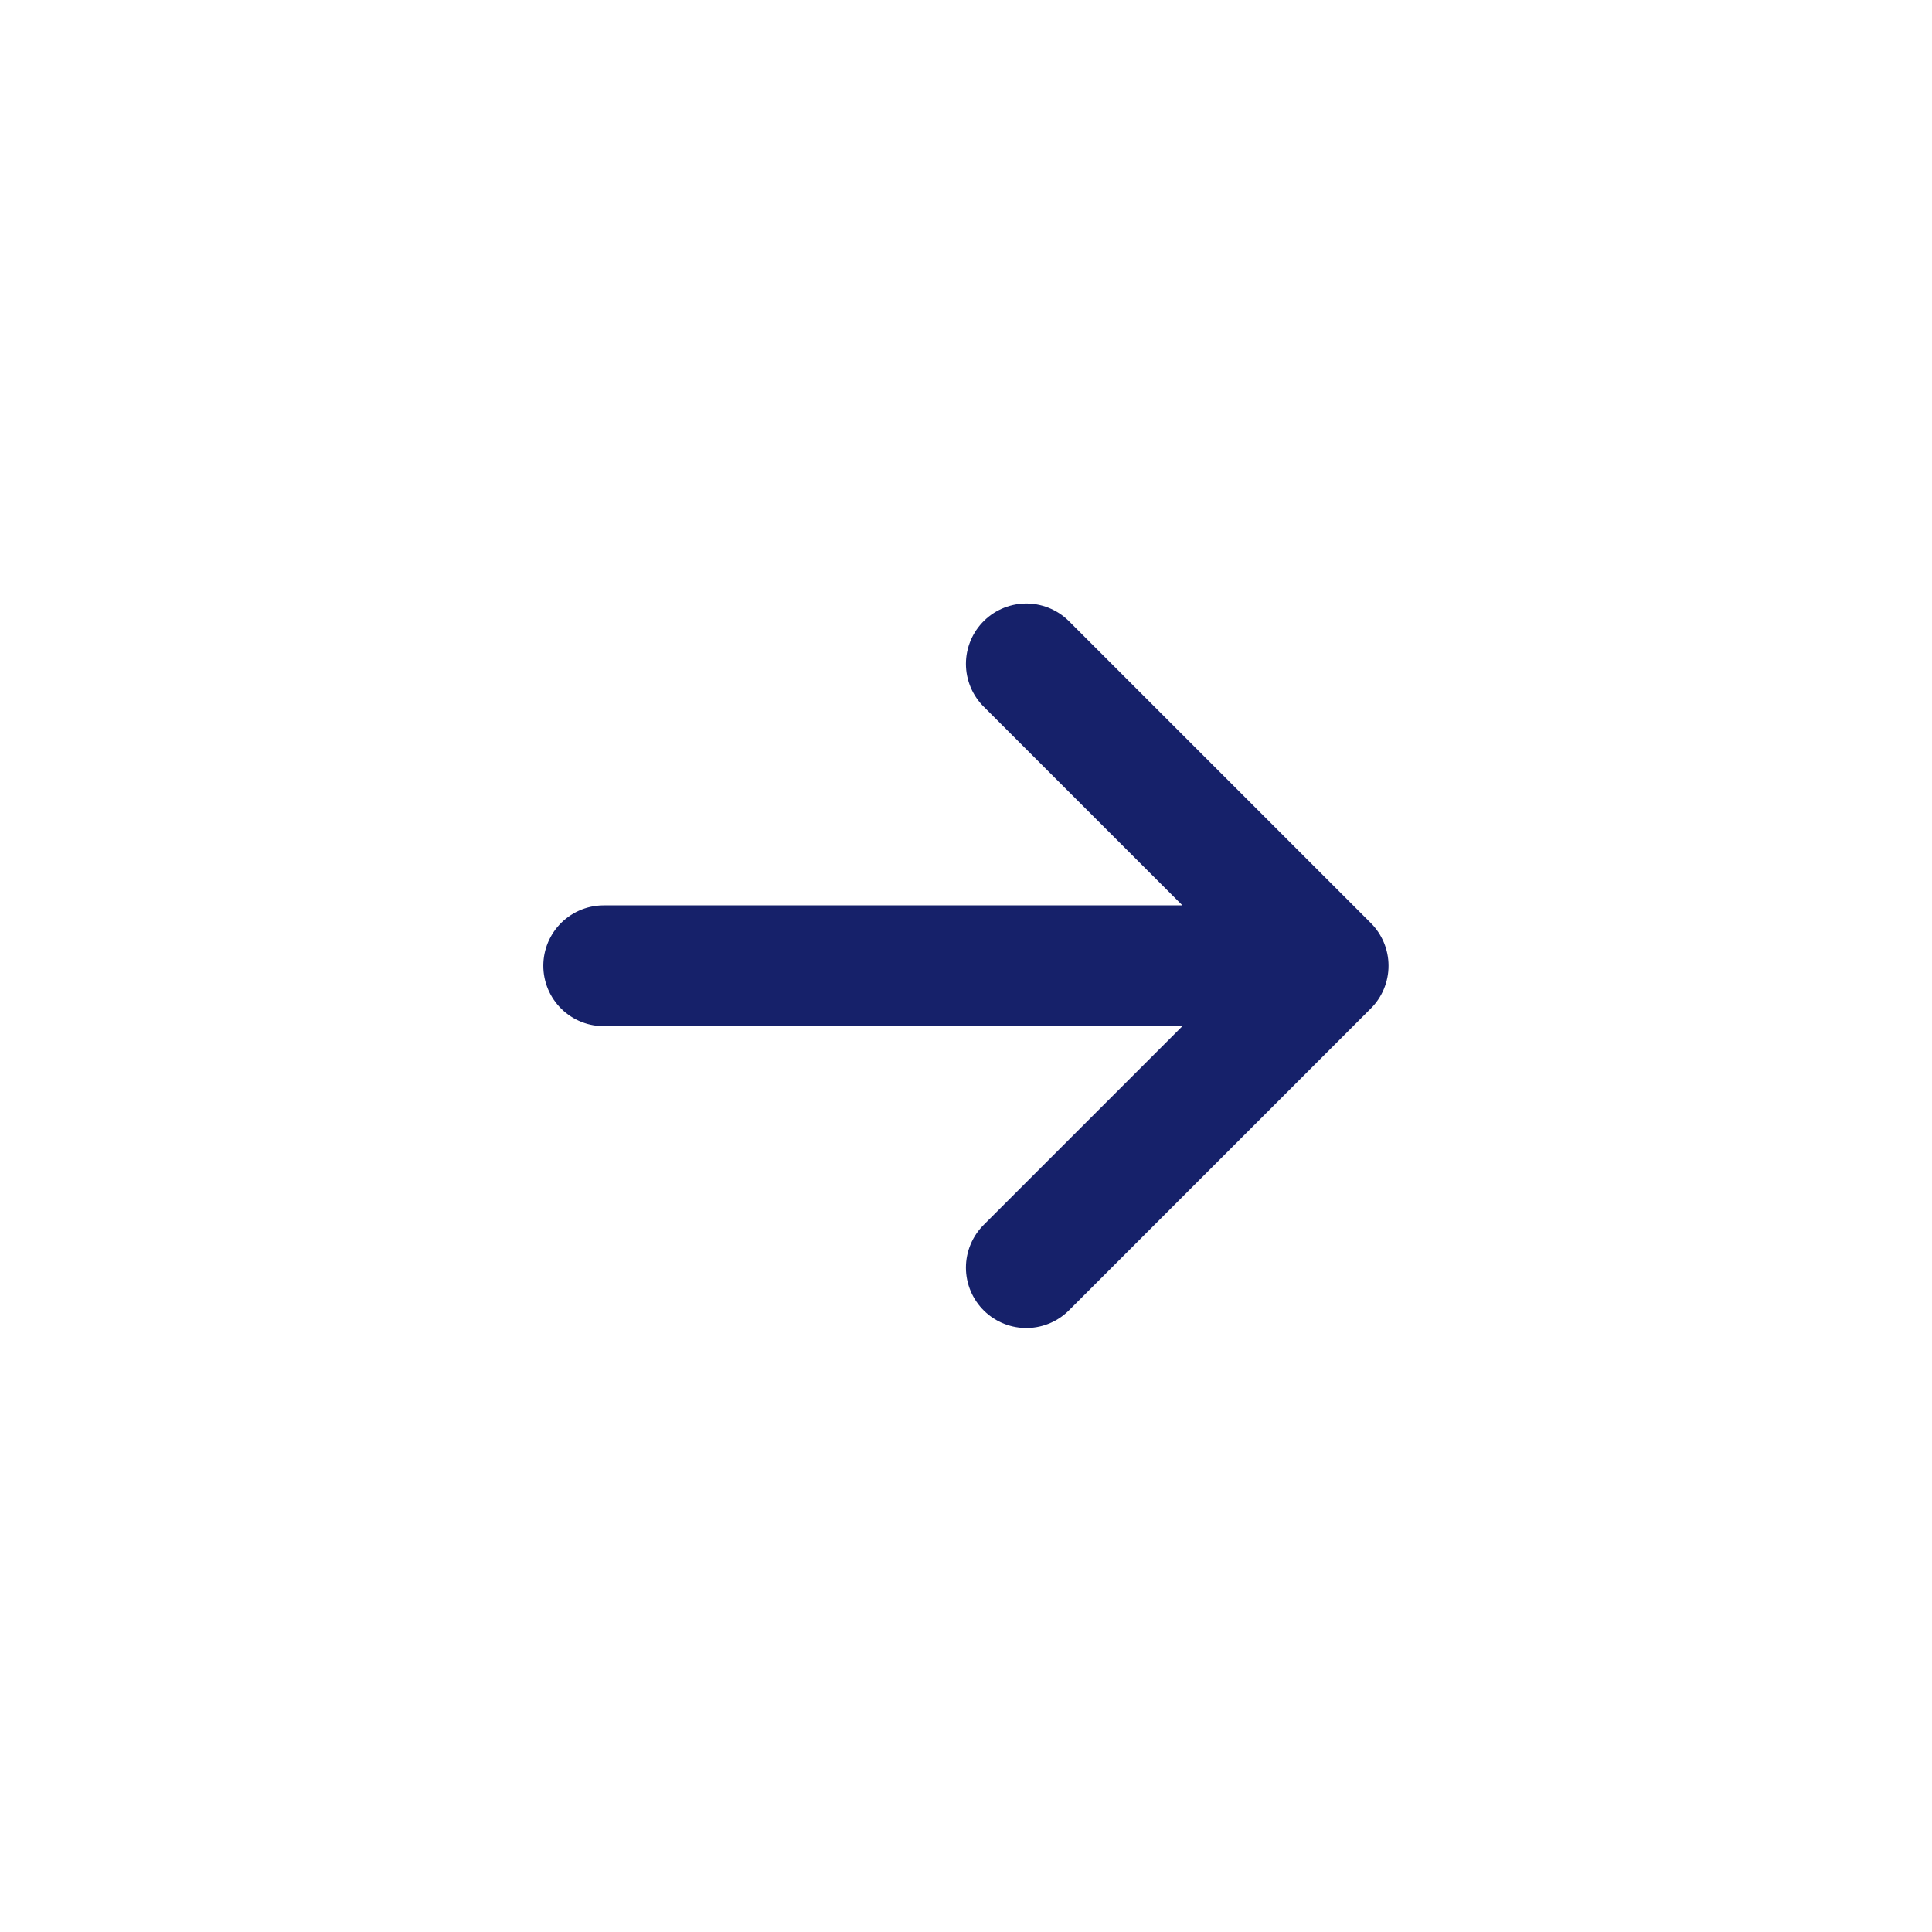 <svg xmlns="http://www.w3.org/2000/svg" width="24" height="24" viewBox="0 0 24 24">
    <g fill="none" fill-rule="evenodd" stroke="#16216A" stroke-linecap="round" stroke-linejoin="round" stroke-width="1.5">
        <path d="M16.499 11.997h-9M12.749 15.747l3.75-3.75-3.75-3.75"/>
    </g>
</svg>
